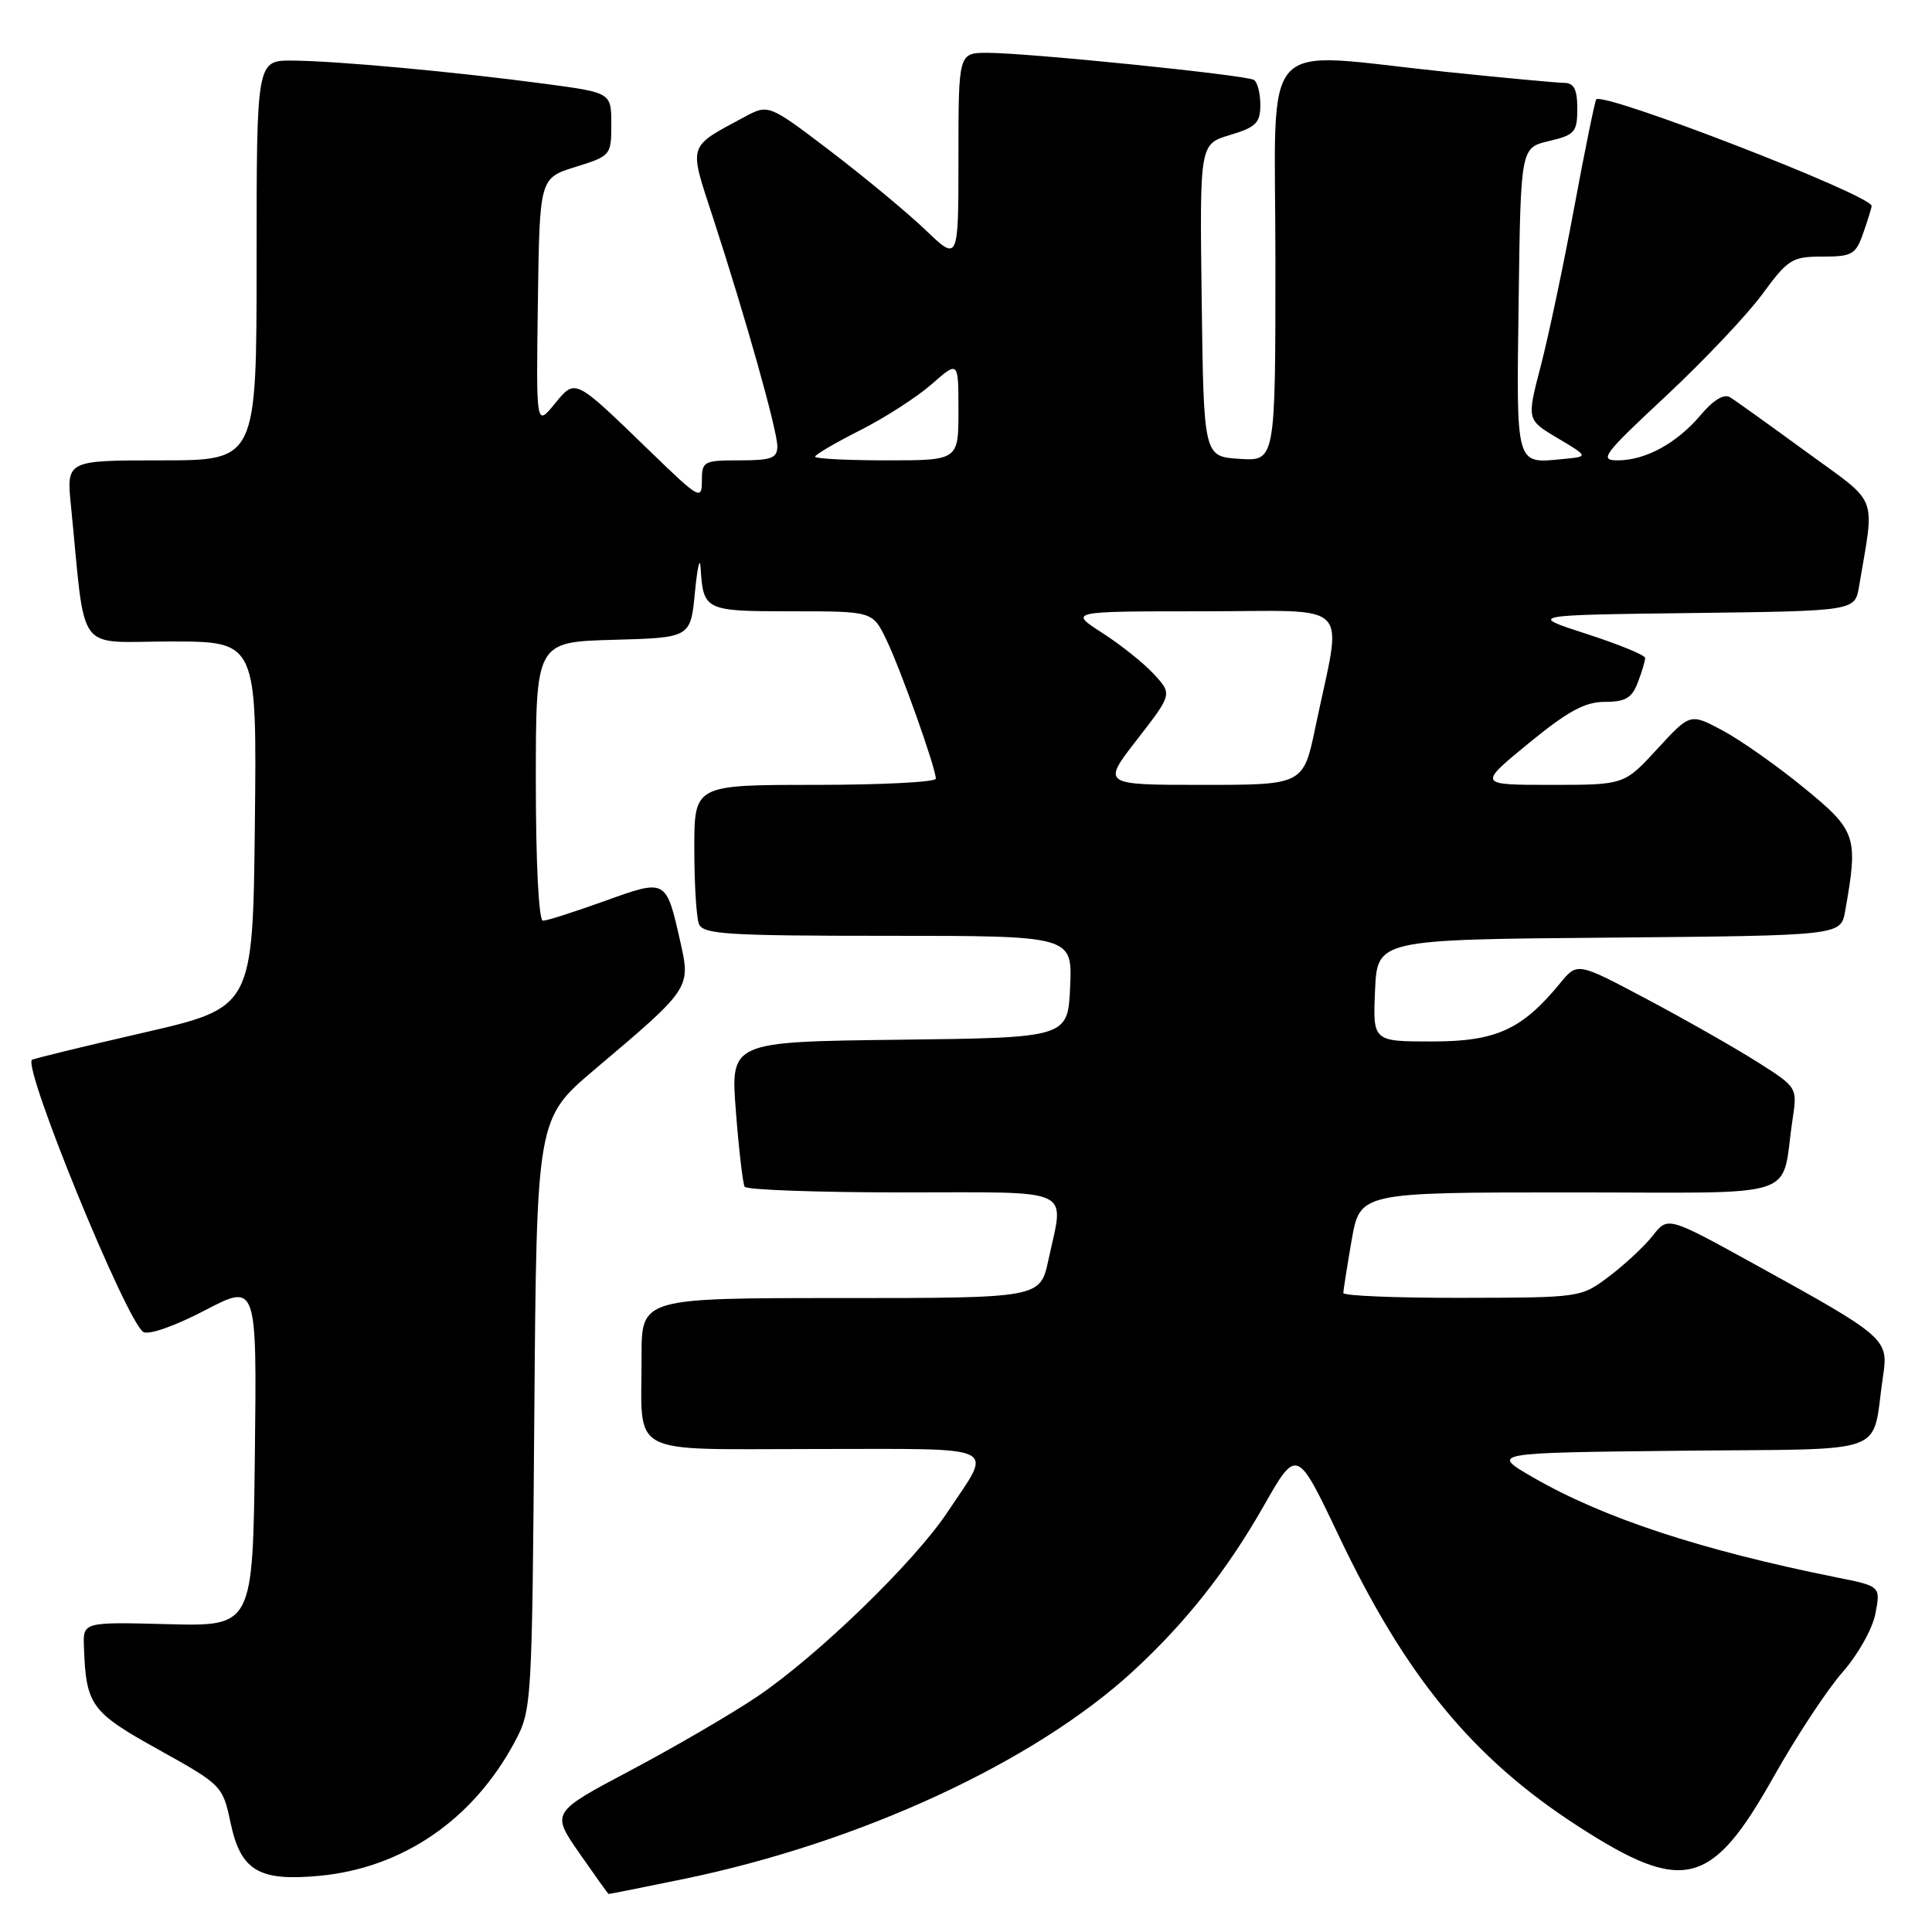 <?xml version="1.0" encoding="UTF-8" standalone="no"?>
<!DOCTYPE svg PUBLIC "-//W3C//DTD SVG 1.1//EN" "http://www.w3.org/Graphics/SVG/1.1/DTD/svg11.dtd" >
<svg xmlns="http://www.w3.org/2000/svg" xmlns:xlink="http://www.w3.org/1999/xlink" version="1.1" viewBox="0 0 256 256">
 <g >
 <path fill="currentColor"
d=" M 90.48 249.00 C 113.97 244.17 137.06 233.49 150.18 221.40 C 157.10 215.02 162.55 208.13 167.40 199.63 C 171.84 191.82 171.84 191.82 177.39 203.49 C 186.27 222.17 195.17 232.98 209.06 241.96 C 223.06 251.01 226.78 250.08 234.98 235.50 C 237.99 230.14 242.12 223.87 244.15 221.57 C 246.21 219.23 248.14 215.78 248.51 213.78 C 249.19 210.18 249.19 210.18 243.34 209.01 C 225.35 205.39 212.44 201.14 203.10 195.74 C 197.50 192.50 197.50 192.50 222.67 192.23 C 251.04 191.93 247.90 193.08 249.51 182.37 C 250.26 177.41 249.96 177.15 232.50 167.52 C 221.00 161.18 221.00 161.18 219.01 163.72 C 217.91 165.12 215.32 167.54 213.25 169.10 C 209.50 171.94 209.49 171.94 193.75 171.97 C 185.09 171.99 178.00 171.70 178.00 171.33 C 178.00 170.96 178.50 167.81 179.10 164.33 C 180.21 158.00 180.21 158.00 208.02 158.00 C 239.37 158.00 235.89 159.15 237.53 148.29 C 238.16 144.08 238.16 144.08 232.83 140.70 C 229.90 138.85 223.34 135.11 218.25 132.41 C 209.01 127.50 209.01 127.50 206.75 130.25 C 201.67 136.44 198.25 138.00 189.76 138.00 C 181.91 138.00 181.91 138.00 182.20 131.25 C 182.50 124.50 182.50 124.50 213.21 124.24 C 243.91 123.97 243.91 123.97 244.49 120.74 C 246.25 110.81 246.01 110.09 239.00 104.36 C 235.43 101.44 230.58 98.03 228.23 96.78 C 223.95 94.50 223.95 94.50 219.59 99.25 C 215.22 104.00 215.22 104.00 205.53 104.00 C 195.83 104.00 195.83 104.00 202.54 98.50 C 207.75 94.23 210.01 93.00 212.65 93.00 C 215.38 93.00 216.24 92.49 217.02 90.43 C 217.56 89.02 218.00 87.56 217.99 87.18 C 217.99 86.81 214.50 85.38 210.24 84.00 C 202.50 81.50 202.50 81.50 224.14 81.23 C 245.78 80.96 245.78 80.96 246.33 77.73 C 248.42 65.25 249.10 66.99 239.31 59.85 C 234.47 56.31 229.93 53.06 229.24 52.64 C 228.44 52.15 227.03 53.00 225.37 54.97 C 222.21 58.72 218.05 61.00 214.35 61.00 C 211.85 61.00 212.43 60.23 220.73 52.49 C 225.74 47.81 231.50 41.73 233.51 38.99 C 236.92 34.34 237.46 34.00 241.49 34.00 C 245.43 34.00 245.90 33.73 246.90 30.85 C 247.51 29.12 248.00 27.51 248.00 27.29 C 248.00 25.86 212.51 12.13 211.51 13.17 C 211.34 13.35 210.02 19.80 208.59 27.50 C 207.16 35.20 205.16 44.68 204.14 48.56 C 202.30 55.63 202.30 55.63 206.40 58.06 C 210.50 60.50 210.50 60.50 207.15 60.82 C 200.75 61.43 200.93 62.06 201.23 39.81 C 201.50 19.57 201.50 19.57 205.25 18.69 C 208.67 17.88 209.00 17.51 209.00 14.40 C 209.00 11.84 208.57 10.99 207.25 10.98 C 206.29 10.97 199.20 10.31 191.50 9.51 C 166.36 6.91 169.00 3.96 169.00 34.55 C 169.00 61.11 169.00 61.11 164.25 60.80 C 159.50 60.50 159.50 60.50 159.23 39.80 C 158.96 19.09 158.96 19.09 162.98 17.89 C 166.42 16.86 167.00 16.28 167.00 13.90 C 167.00 12.37 166.62 10.88 166.15 10.59 C 165.10 9.94 136.18 7.00 130.86 7.00 C 127.00 7.00 127.00 7.00 127.00 20.83 C 127.00 34.66 127.00 34.66 122.64 30.48 C 120.25 28.19 114.58 23.49 110.06 20.04 C 101.83 13.78 101.83 13.78 98.60 15.52 C 91.06 19.58 91.25 18.97 94.45 28.76 C 98.76 41.97 103.00 57.03 103.00 59.13 C 103.00 60.71 102.22 61.00 98.00 61.00 C 93.22 61.00 93.00 61.12 93.00 63.72 C 93.00 66.31 92.66 66.12 86.25 59.91 C 75.98 49.97 76.29 50.12 73.45 53.57 C 71.04 56.50 71.04 56.50 71.27 40.05 C 71.50 23.60 71.50 23.60 76.25 22.12 C 80.92 20.67 81.00 20.58 81.00 16.47 C 81.00 12.28 81.00 12.28 72.25 11.11 C 60.27 9.51 44.48 8.06 38.75 8.03 C 34.00 8.00 34.00 8.00 34.00 34.50 C 34.00 61.00 34.00 61.00 21.40 61.00 C 8.80 61.00 8.80 61.00 9.40 67.00 C 11.41 87.13 9.85 85.00 22.62 85.00 C 34.04 85.00 34.04 85.00 33.77 109.25 C 33.50 133.50 33.50 133.50 19.00 136.84 C 11.02 138.67 4.38 140.29 4.23 140.44 C 3.05 141.60 16.77 175.12 18.99 176.49 C 19.69 176.93 23.16 175.71 27.13 173.64 C 34.04 170.03 34.04 170.03 33.77 192.77 C 33.50 215.50 33.50 215.50 22.25 215.21 C 11.00 214.92 11.00 214.92 11.12 218.21 C 11.40 225.97 12.03 226.85 21.00 231.83 C 29.40 236.51 29.51 236.61 30.55 241.53 C 31.90 247.88 34.28 249.30 42.29 248.56 C 53.34 247.53 62.69 241.13 68.21 230.80 C 70.47 226.56 70.50 225.97 70.80 187.36 C 71.11 148.22 71.11 148.22 78.80 141.71 C 91.53 130.95 91.53 130.94 90.14 124.76 C 88.25 116.41 88.30 116.44 80.07 119.41 C 76.12 120.83 72.46 122.00 71.94 122.00 C 71.39 122.00 71.00 114.40 71.00 103.53 C 71.00 85.07 71.00 85.07 81.25 84.78 C 91.50 84.50 91.50 84.50 92.08 78.50 C 92.40 75.20 92.74 73.70 92.83 75.17 C 93.19 80.92 93.36 81.00 104.92 81.00 C 115.63 81.00 115.63 81.00 117.44 84.75 C 119.35 88.70 124.00 101.77 124.00 103.18 C 124.00 103.63 116.80 104.00 108.00 104.00 C 92.00 104.00 92.00 104.00 92.00 112.42 C 92.00 117.05 92.27 121.55 92.61 122.42 C 93.14 123.80 96.29 124.00 117.65 124.00 C 142.09 124.00 142.09 124.00 141.80 130.75 C 141.50 137.50 141.50 137.50 119.15 137.77 C 96.79 138.04 96.79 138.04 97.51 147.27 C 97.90 152.35 98.43 156.84 98.67 157.25 C 98.92 157.66 108.32 158.00 119.56 158.00 C 142.76 158.00 141.01 157.19 138.92 166.95 C 137.83 172.00 137.83 172.00 111.42 172.00 C 85.00 172.00 85.00 172.00 85.01 179.75 C 85.04 193.21 82.74 192.00 108.22 192.00 C 133.08 192.00 131.58 191.28 125.55 200.36 C 121.15 206.99 108.31 219.43 100.30 224.83 C 96.90 227.12 89.36 231.51 83.57 234.58 C 73.03 240.16 73.03 240.16 76.76 245.54 C 78.82 248.50 80.56 250.94 80.64 250.96 C 80.72 250.98 85.15 250.10 90.48 249.00 Z  M 150.67 97.99 C 155.33 91.98 155.33 91.98 152.92 89.35 C 151.59 87.90 148.50 85.43 146.05 83.86 C 141.61 81.00 141.61 81.00 159.42 81.00 C 179.63 81.00 177.87 79.20 174.32 96.25 C 172.71 104.00 172.71 104.00 159.36 104.00 C 146.00 104.00 146.00 104.00 150.67 97.99 Z  M 108.00 60.51 C 108.00 60.25 110.68 58.68 113.96 57.02 C 117.23 55.37 121.51 52.61 123.46 50.90 C 127.00 47.79 127.00 47.79 127.00 54.40 C 127.00 61.00 127.00 61.00 117.50 61.00 C 112.28 61.00 108.00 60.78 108.00 60.51 Z "/>
</g>
</svg>